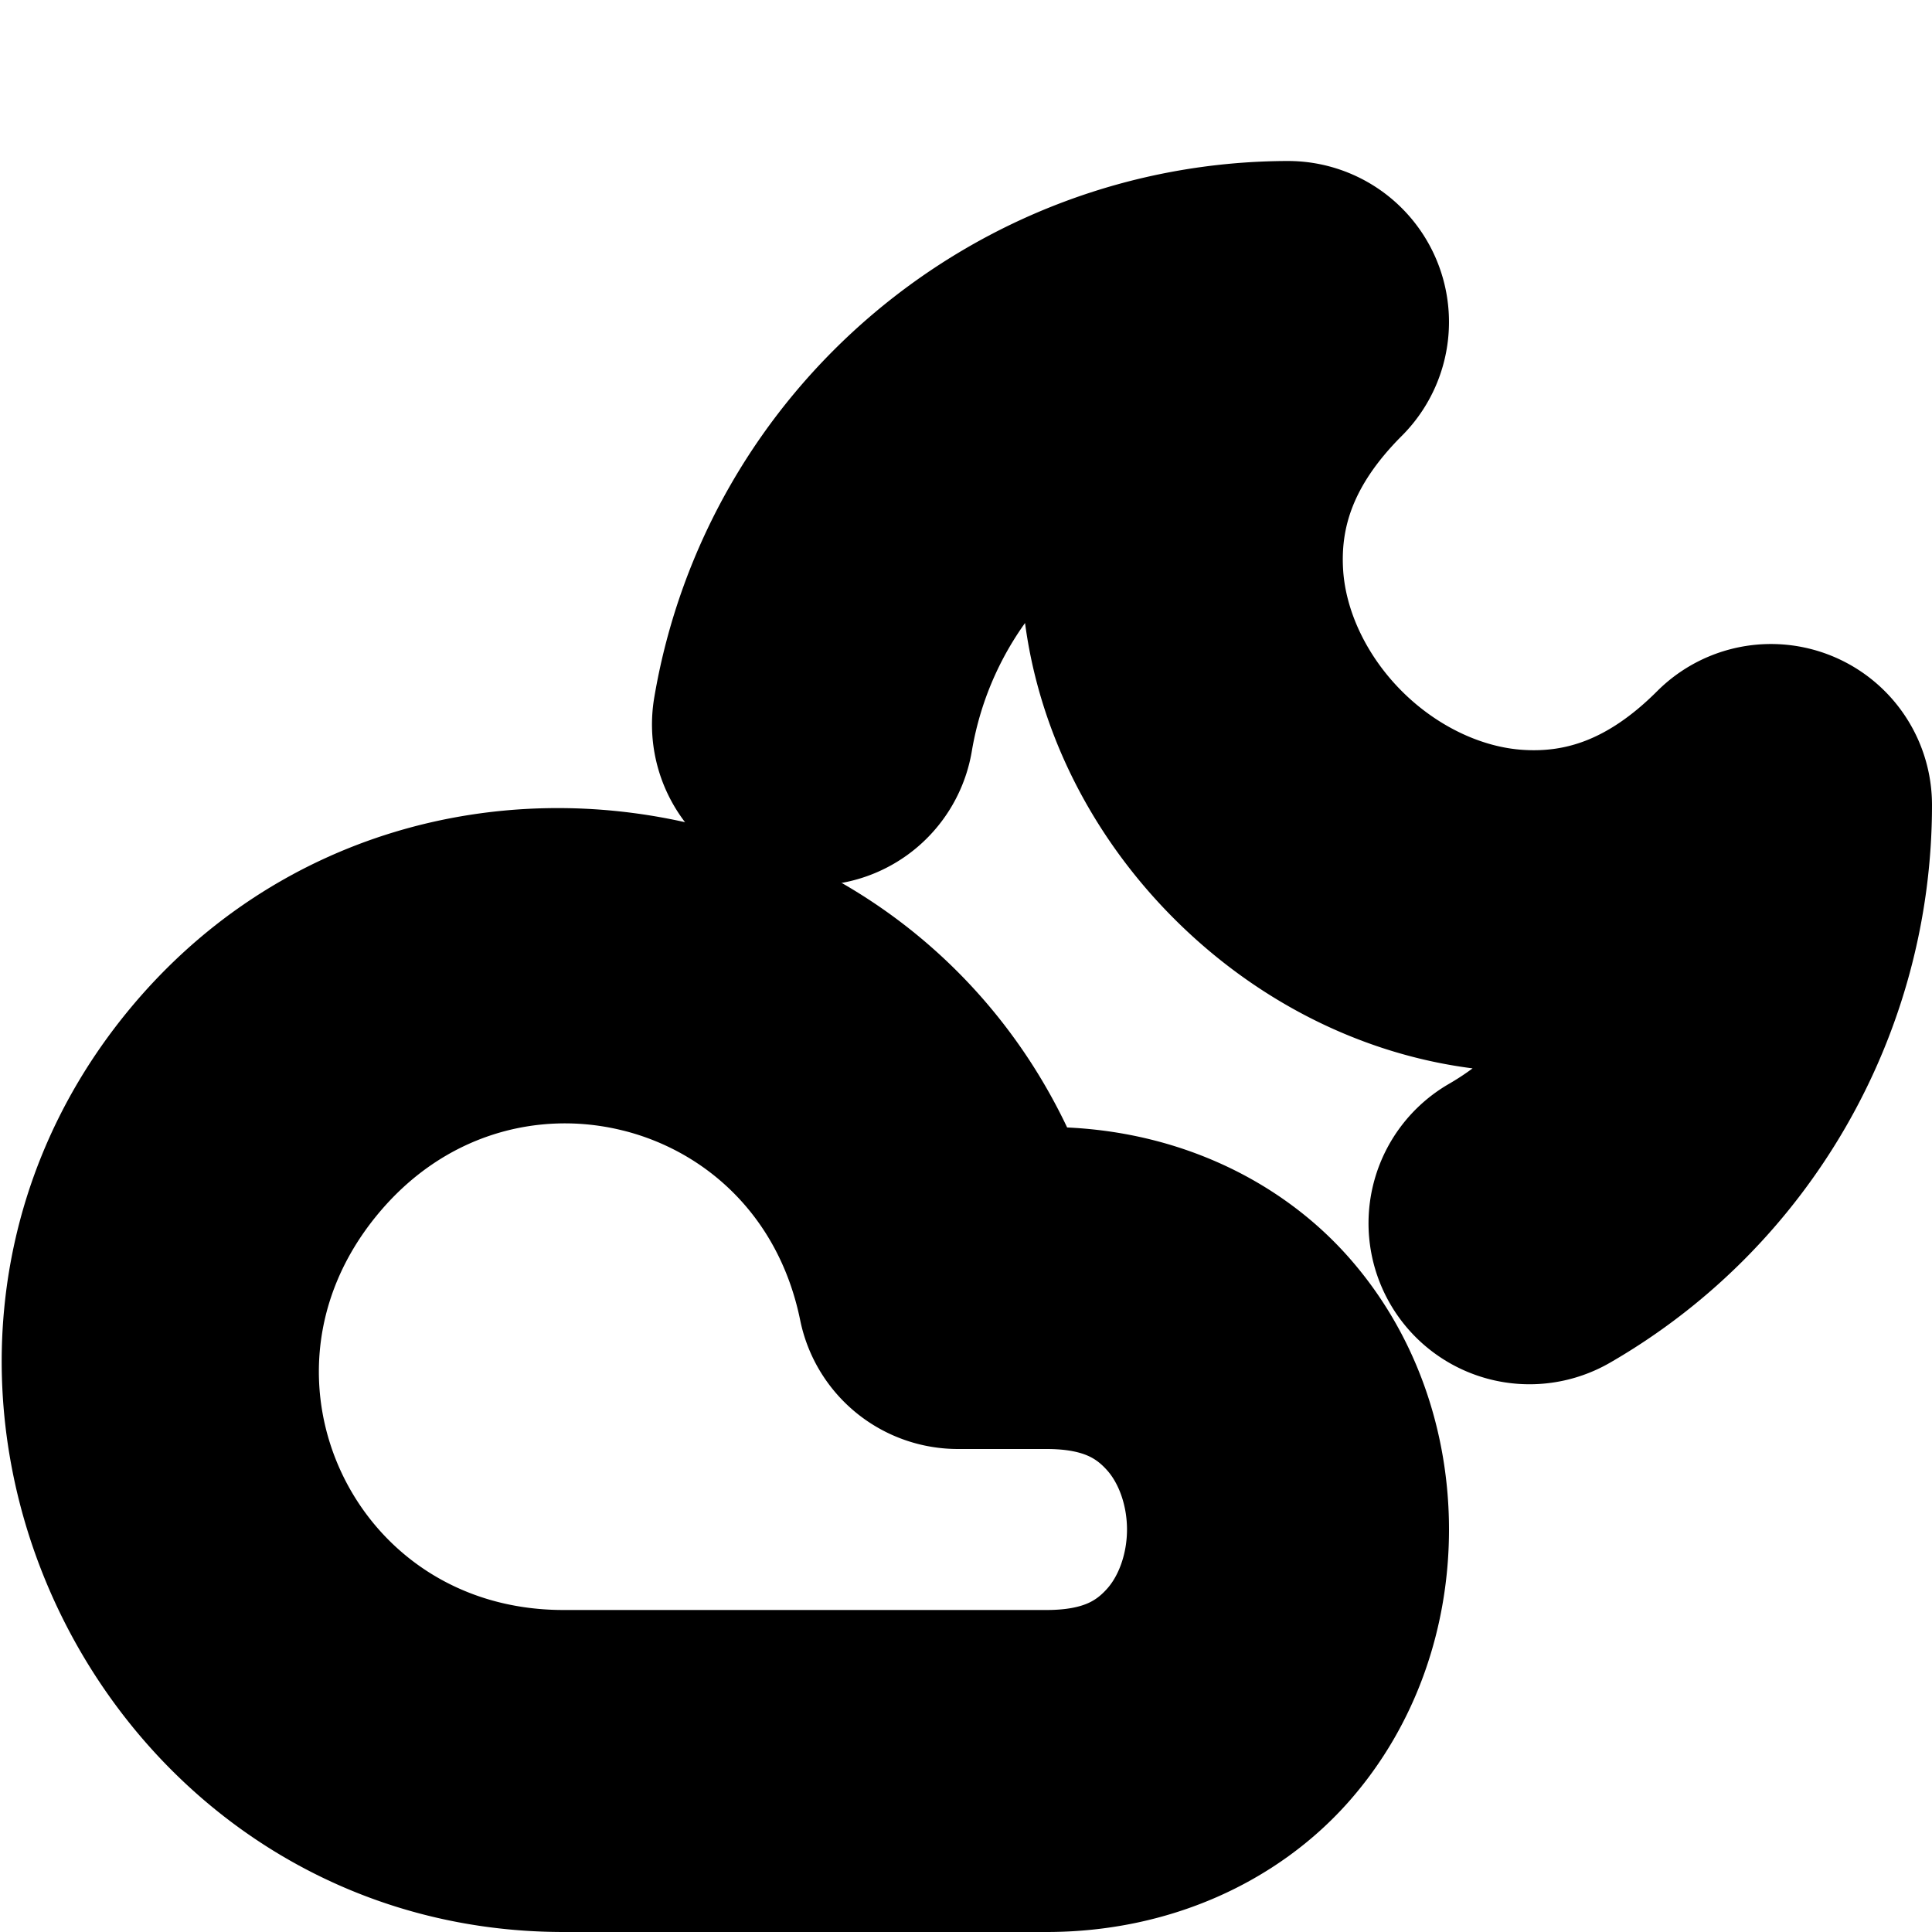 <?xml version="1.0" encoding="UTF-8" standalone="no"?>
<svg
   width="24"
   height="24"
   viewBox="0 0 24 24"
   fill="none"
   stroke="currentColor"
   stroke-width="2"
   stroke-linecap="round"
   stroke-linejoin="round"
   version="1.1"
   id="svg6"
   xmlns="http://www.w3.org/2000/svg"
   xmlns:svg="http://www.w3.org/2000/svg">
  <defs
     id="defs10" />
  <path
     style="color:#000000;fill:#000000;-inkscape-stroke:none"
     d="M 8.426,11.221 C 6.314,10.7 3.932,11.273 2.354,13.205 -0.803,17.07 2.01,22.999 7,23 h 6 c 1.25,0 2.315,-0.505 2.998,-1.273 C 16.681,20.958 17,19.972 17,19 17,18.028 16.681,17.042 15.998,16.273 15.315,15.505 14.25,15 13,15 H 12.588 C 11.879,13.026 10.285,11.679 8.426,11.221 Z m -0.455,1.85 c 1.396,0.344 2.605,1.443 2.949,3.129 A 1,1 0 0 0 11.9,17 H 13 c 0.75,0 1.185,0.245 1.502,0.602 C 14.819,17.958 15,18.472 15,19 15,19.528 14.819,20.042 14.502,20.398 14.185,20.755 13.75,21 13,21 H 7 c -3.441,-7.02e-4 -5.274,-3.864 -3.098,-6.529 1.088,-1.333 2.672,-1.745 4.068,-1.4 z"
     id="path2" />
  <path
     style="color:#000000;fill:#000000;-inkscape-stroke:none"
     d="M 15.998,3 C 12.596,3.009 9.68,5.48 9.113,8.834 A 1,1 0 0 0 9.934,9.986 1,1 0 0 0 11.086,9.166 c 0.285,-1.689 1.413,-3.016 2.889,-3.684 -0.192,0.587 -0.319,1.185 -0.285,1.764 0.079,1.338 0.696,2.554 1.604,3.461 0.907,0.907 2.123,1.525 3.461,1.604 0.559,0.033 1.134,-0.098 1.701,-0.275 C 20.031,12.968 19.418,13.8 18.5,14.33 A 1,1 0 0 0 18.135,15.697 1,1 0 0 0 19.5,16.062 C 21.665,14.813 23,12.5 23,10 A 1,1 0 0 0 21.293,9.293 C 20.47,10.116 19.658,10.361 18.871,10.314 18.084,10.268 17.3,9.886 16.707,9.293 16.114,8.7 15.732,7.916 15.686,7.129 c -0.046,-0.787 0.198,-1.599 1.021,-2.422 A 1,1 0 0 0 15.998,3 Z"
     id="path4" />
</svg>
